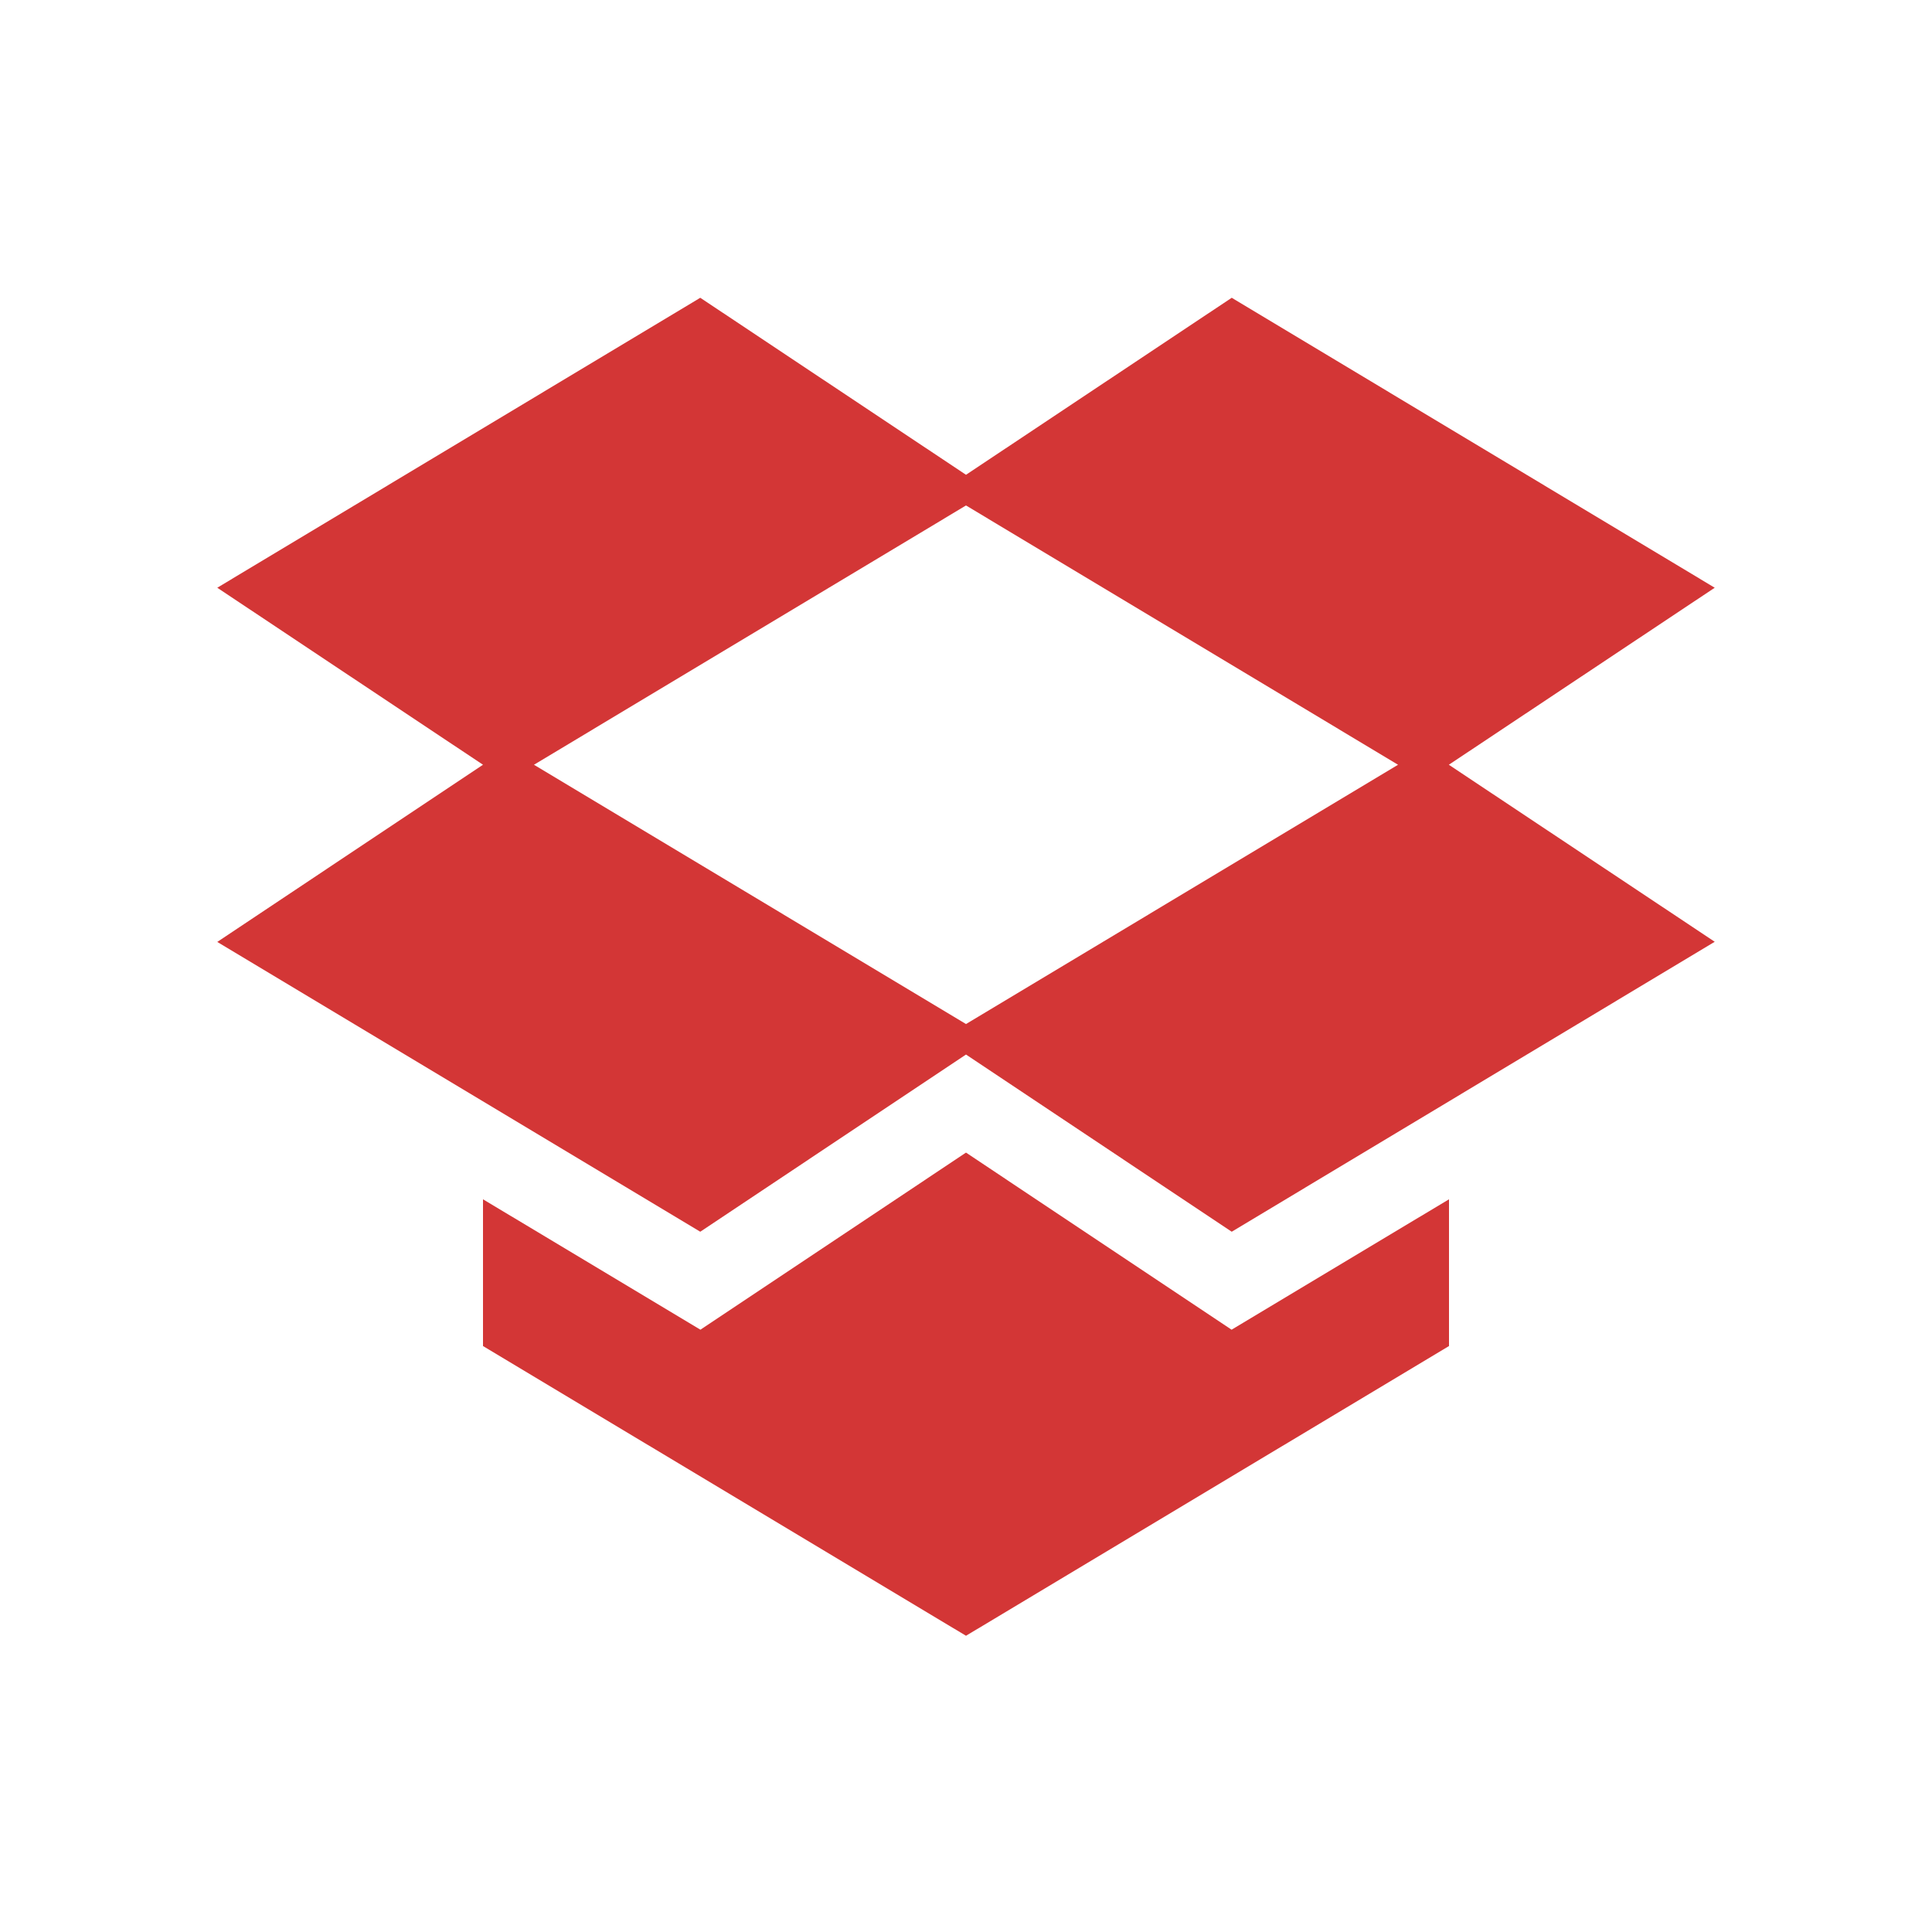 <?xml version="1.0" encoding="UTF-8" standalone="no"?>
<svg xmlns:rdf="http://www.w3.org/1999/02/22-rdf-syntax-ns#" xmlns="http://www.w3.org/2000/svg" height="24" width="24" version="1.1" xmlns:cc="http://creativecommons.org/ns#" xmlns:dc="http://purl.org/dc/elements/1.1/" viewBox="0 0 24 24">
 <g fill="#d33636" transform="translate(0 -1028.4)">
  <path d="m8.699 3.699l-6 3.602 3.301 2.199-3.301 2.201 6 3.6 3.301-2.201 3.301 2.201 6-3.602-3.303-2.199 3.303-2.199-6-3.602-3.301 2.199-3.301-2.199zm3.301 2.58l5.367 3.221-5.367 3.221-5.367-3.221 5.367-3.221z" fill-rule="evenodd" transform="translate(0 1028.4)"/>
  <path d="m12 14.318l-3.299 2.2-2.701-1.62v0.155 1.513 0.155l6 3.599 6-3.599v-0.155-1.513-0.155l-2.701 1.62-3.299-2.2z" transform="translate(0 1028.4)"/>
 </g>
</svg>

